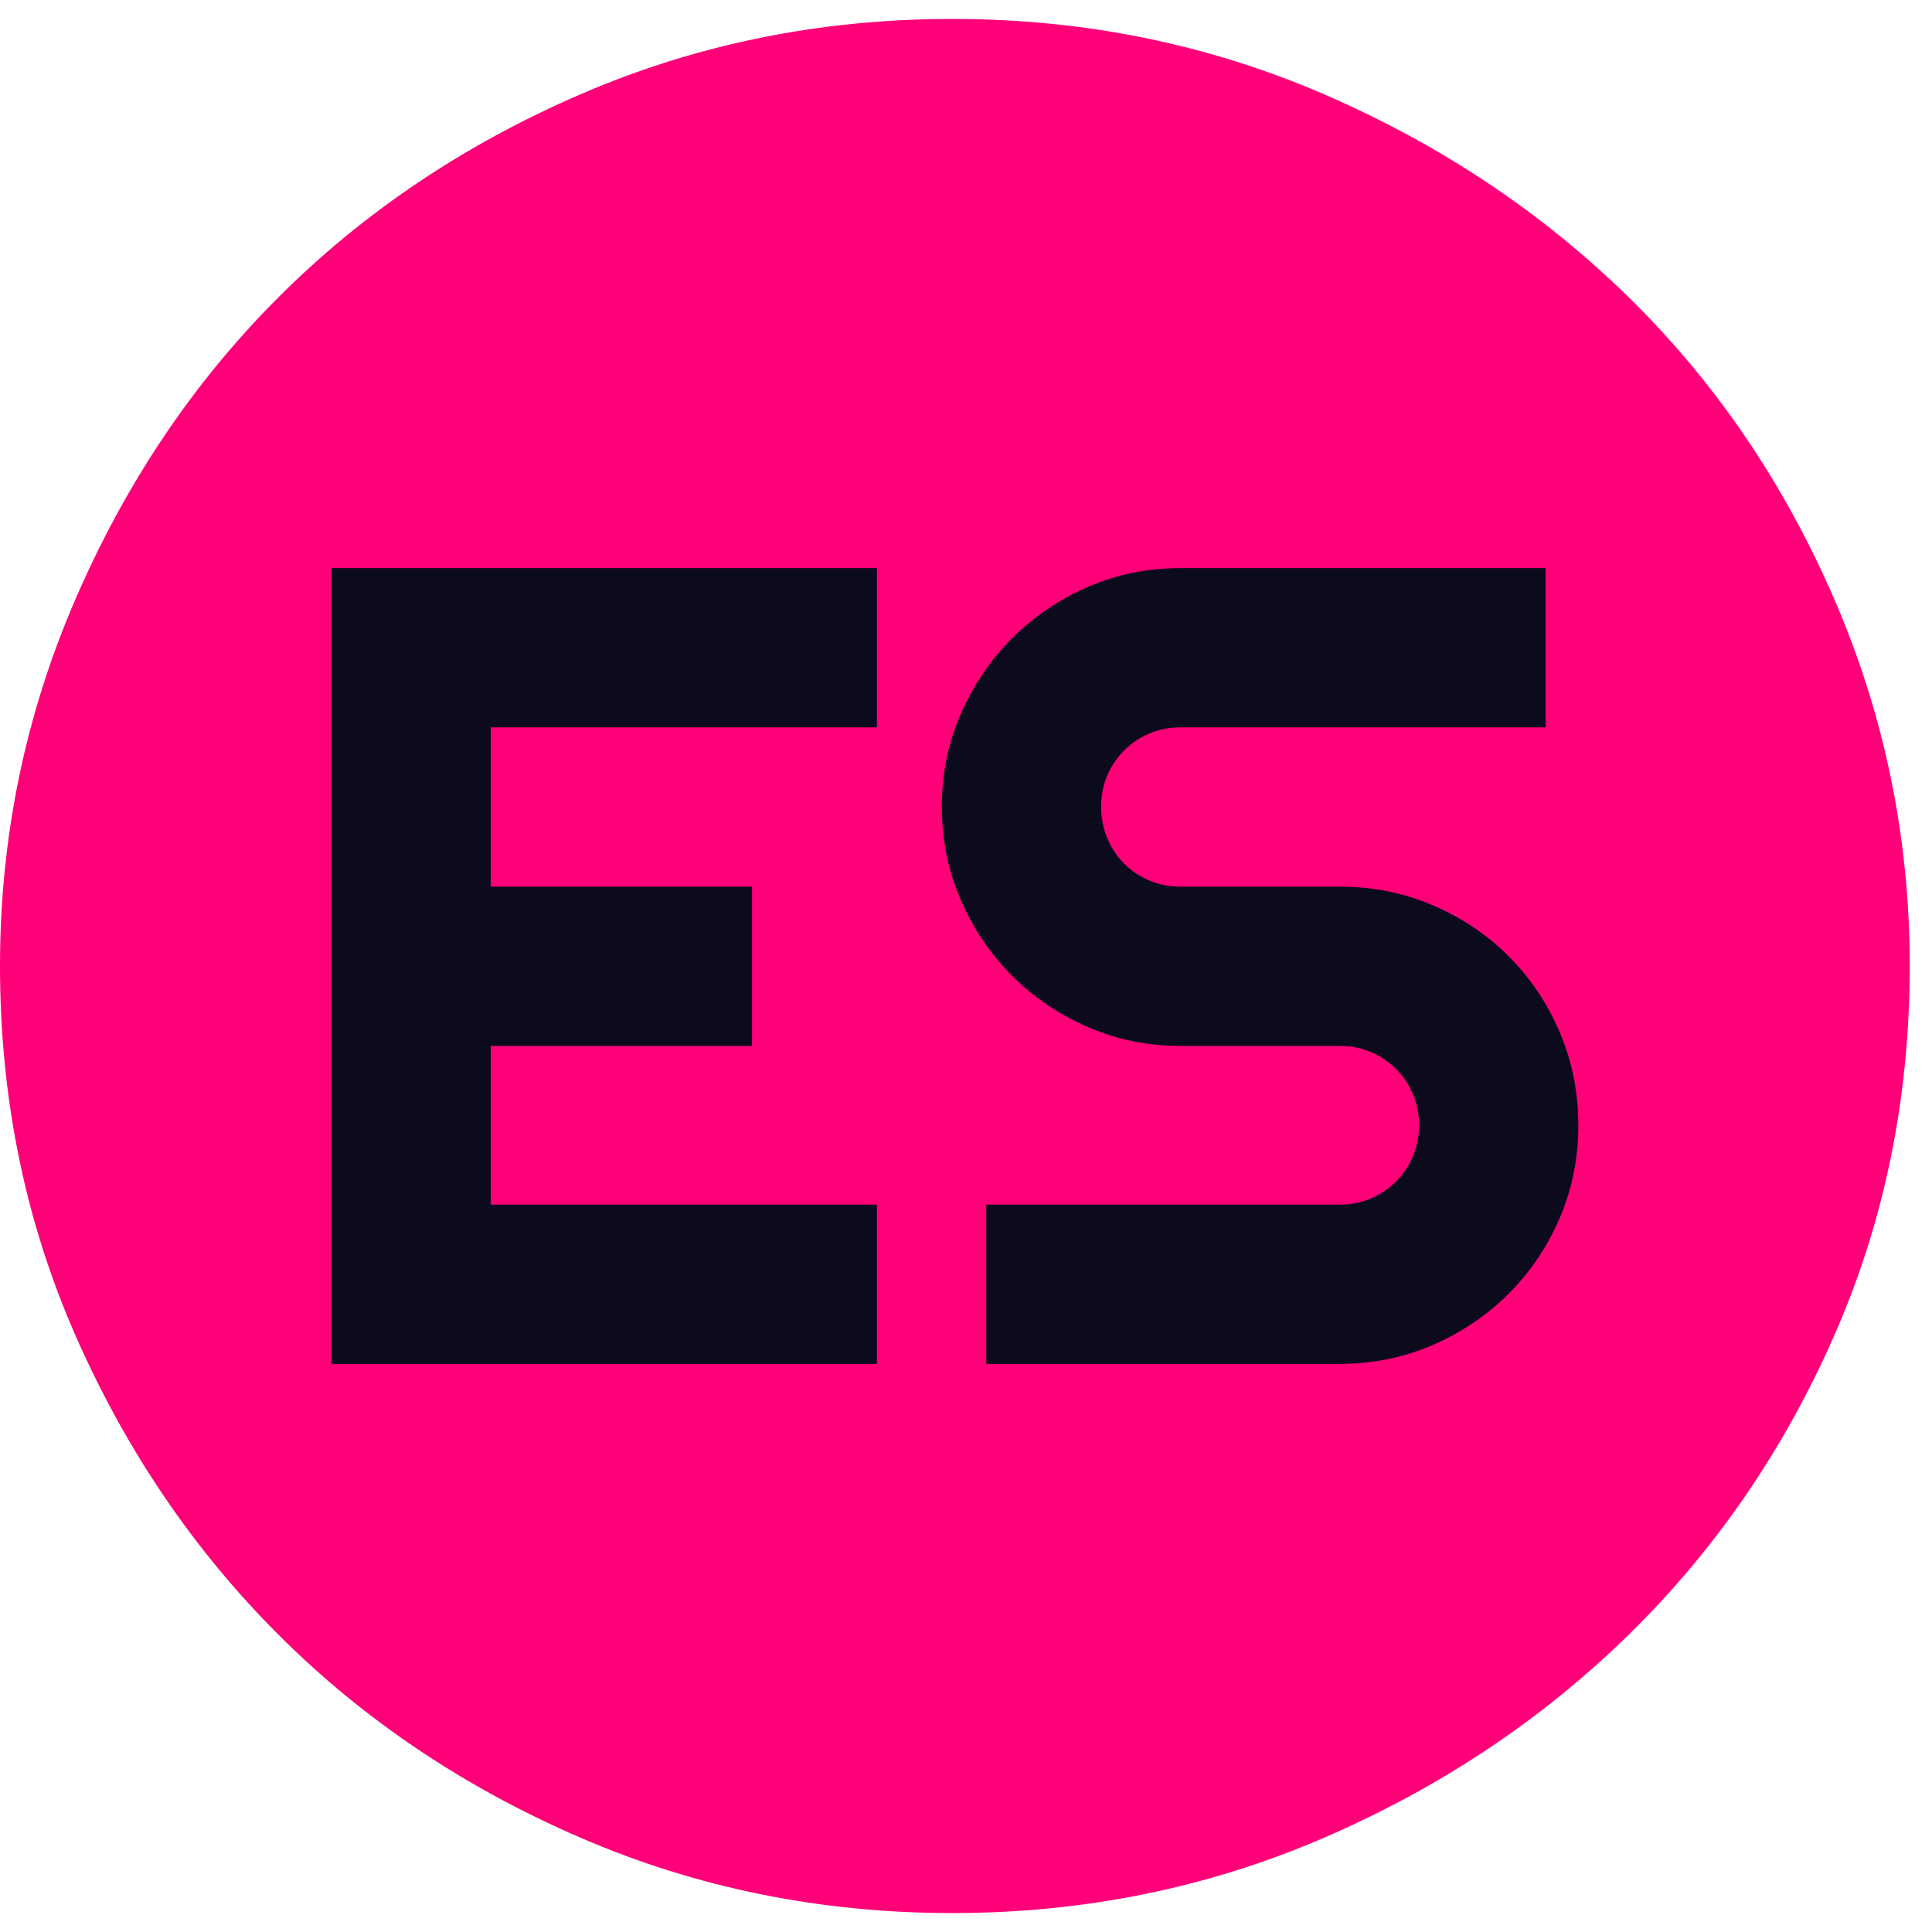 <svg xmlns="http://www.w3.org/2000/svg" width="51" height="51" viewBox="0 0 51 51">
  <g fill="none" transform="translate(0 .5)">
    <path fill="#FF0079" d="M25.137,50 C28.617,50 31.891,49.336 34.959,48.008 C38.027,46.68 40.705,44.895 42.995,42.651 C45.284,40.408 47.092,37.775 48.42,34.753 C49.748,31.731 50.412,28.48 50.412,25 C50.412,21.612 49.748,18.384 48.42,15.316 C47.092,12.248 45.284,9.592 42.995,7.349 C40.705,5.105 38.027,3.32 34.959,1.992 C31.891,0.664 28.617,0 25.137,0 C21.658,0 18.384,0.664 15.316,1.992 C12.248,3.32 9.592,5.105 7.349,7.349 C5.105,9.592 3.32,12.248 1.992,15.316 C0.664,18.384 6.4659389e-13,21.612 6.4659389e-13,25 C6.4659389e-13,28.48 0.664,31.731 1.992,34.753 C3.32,37.775 5.105,40.408 7.349,42.651 C9.592,44.895 12.248,46.68 15.316,48.008 C18.384,49.336 21.658,50 25.137,50 Z"/>
    <path fill="#0C0A1D" d="M23.148,35.503 L23.148,31.299 L12.953,31.299 L12.953,27.109 L19.852,27.109 L19.852,22.905 L12.953,22.905 L12.953,18.701 L23.148,18.701 L23.148,14.497 L8.749,14.497 L8.749,35.503 L23.148,35.503 Z M35.365,35.503 C36.234,35.503 37.052,35.337 37.818,35.005 C38.585,34.673 39.254,34.221 39.825,33.65 C40.396,33.079 40.846,32.412 41.173,31.65 C41.5,30.889 41.664,30.073 41.664,29.204 C41.664,28.335 41.5,27.517 41.173,26.75 C40.846,25.984 40.396,25.315 39.825,24.744 C39.254,24.172 38.585,23.723 37.818,23.396 C37.052,23.069 36.234,22.905 35.365,22.905 L35.365,22.905 L31.161,22.905 C30.868,22.905 30.594,22.852 30.34,22.744 C30.086,22.637 29.864,22.488 29.674,22.297 C29.483,22.107 29.334,21.882 29.227,21.624 C29.12,21.365 29.066,21.089 29.066,20.796 C29.066,20.503 29.12,20.229 29.227,19.976 C29.334,19.722 29.483,19.5 29.674,19.309 C29.864,19.119 30.086,18.97 30.34,18.862 C30.594,18.755 30.868,18.701 31.161,18.701 L31.161,18.701 L40.799,18.701 L40.799,14.497 L31.161,14.497 C30.291,14.497 29.476,14.663 28.714,14.995 C27.953,15.327 27.286,15.779 26.715,16.35 C26.144,16.921 25.692,17.588 25.36,18.35 C25.028,19.111 24.862,19.927 24.862,20.796 C24.862,21.665 25.028,22.483 25.36,23.25 C25.692,24.016 26.144,24.685 26.715,25.256 C27.286,25.828 27.953,26.279 28.714,26.611 C29.476,26.943 30.291,27.109 31.161,27.109 L31.161,27.109 L35.365,27.109 C35.658,27.109 35.931,27.163 36.185,27.271 C36.439,27.378 36.661,27.527 36.852,27.717 C37.042,27.908 37.191,28.13 37.298,28.384 C37.406,28.638 37.459,28.911 37.459,29.204 C37.459,29.497 37.406,29.771 37.298,30.024 C37.191,30.278 37.042,30.5 36.852,30.691 C36.661,30.881 36.439,31.03 36.185,31.138 C35.931,31.245 35.658,31.299 35.365,31.299 L35.365,31.299 L26.034,31.299 L26.034,35.503 L35.365,35.503 Z"/>
  </g>
</svg>
